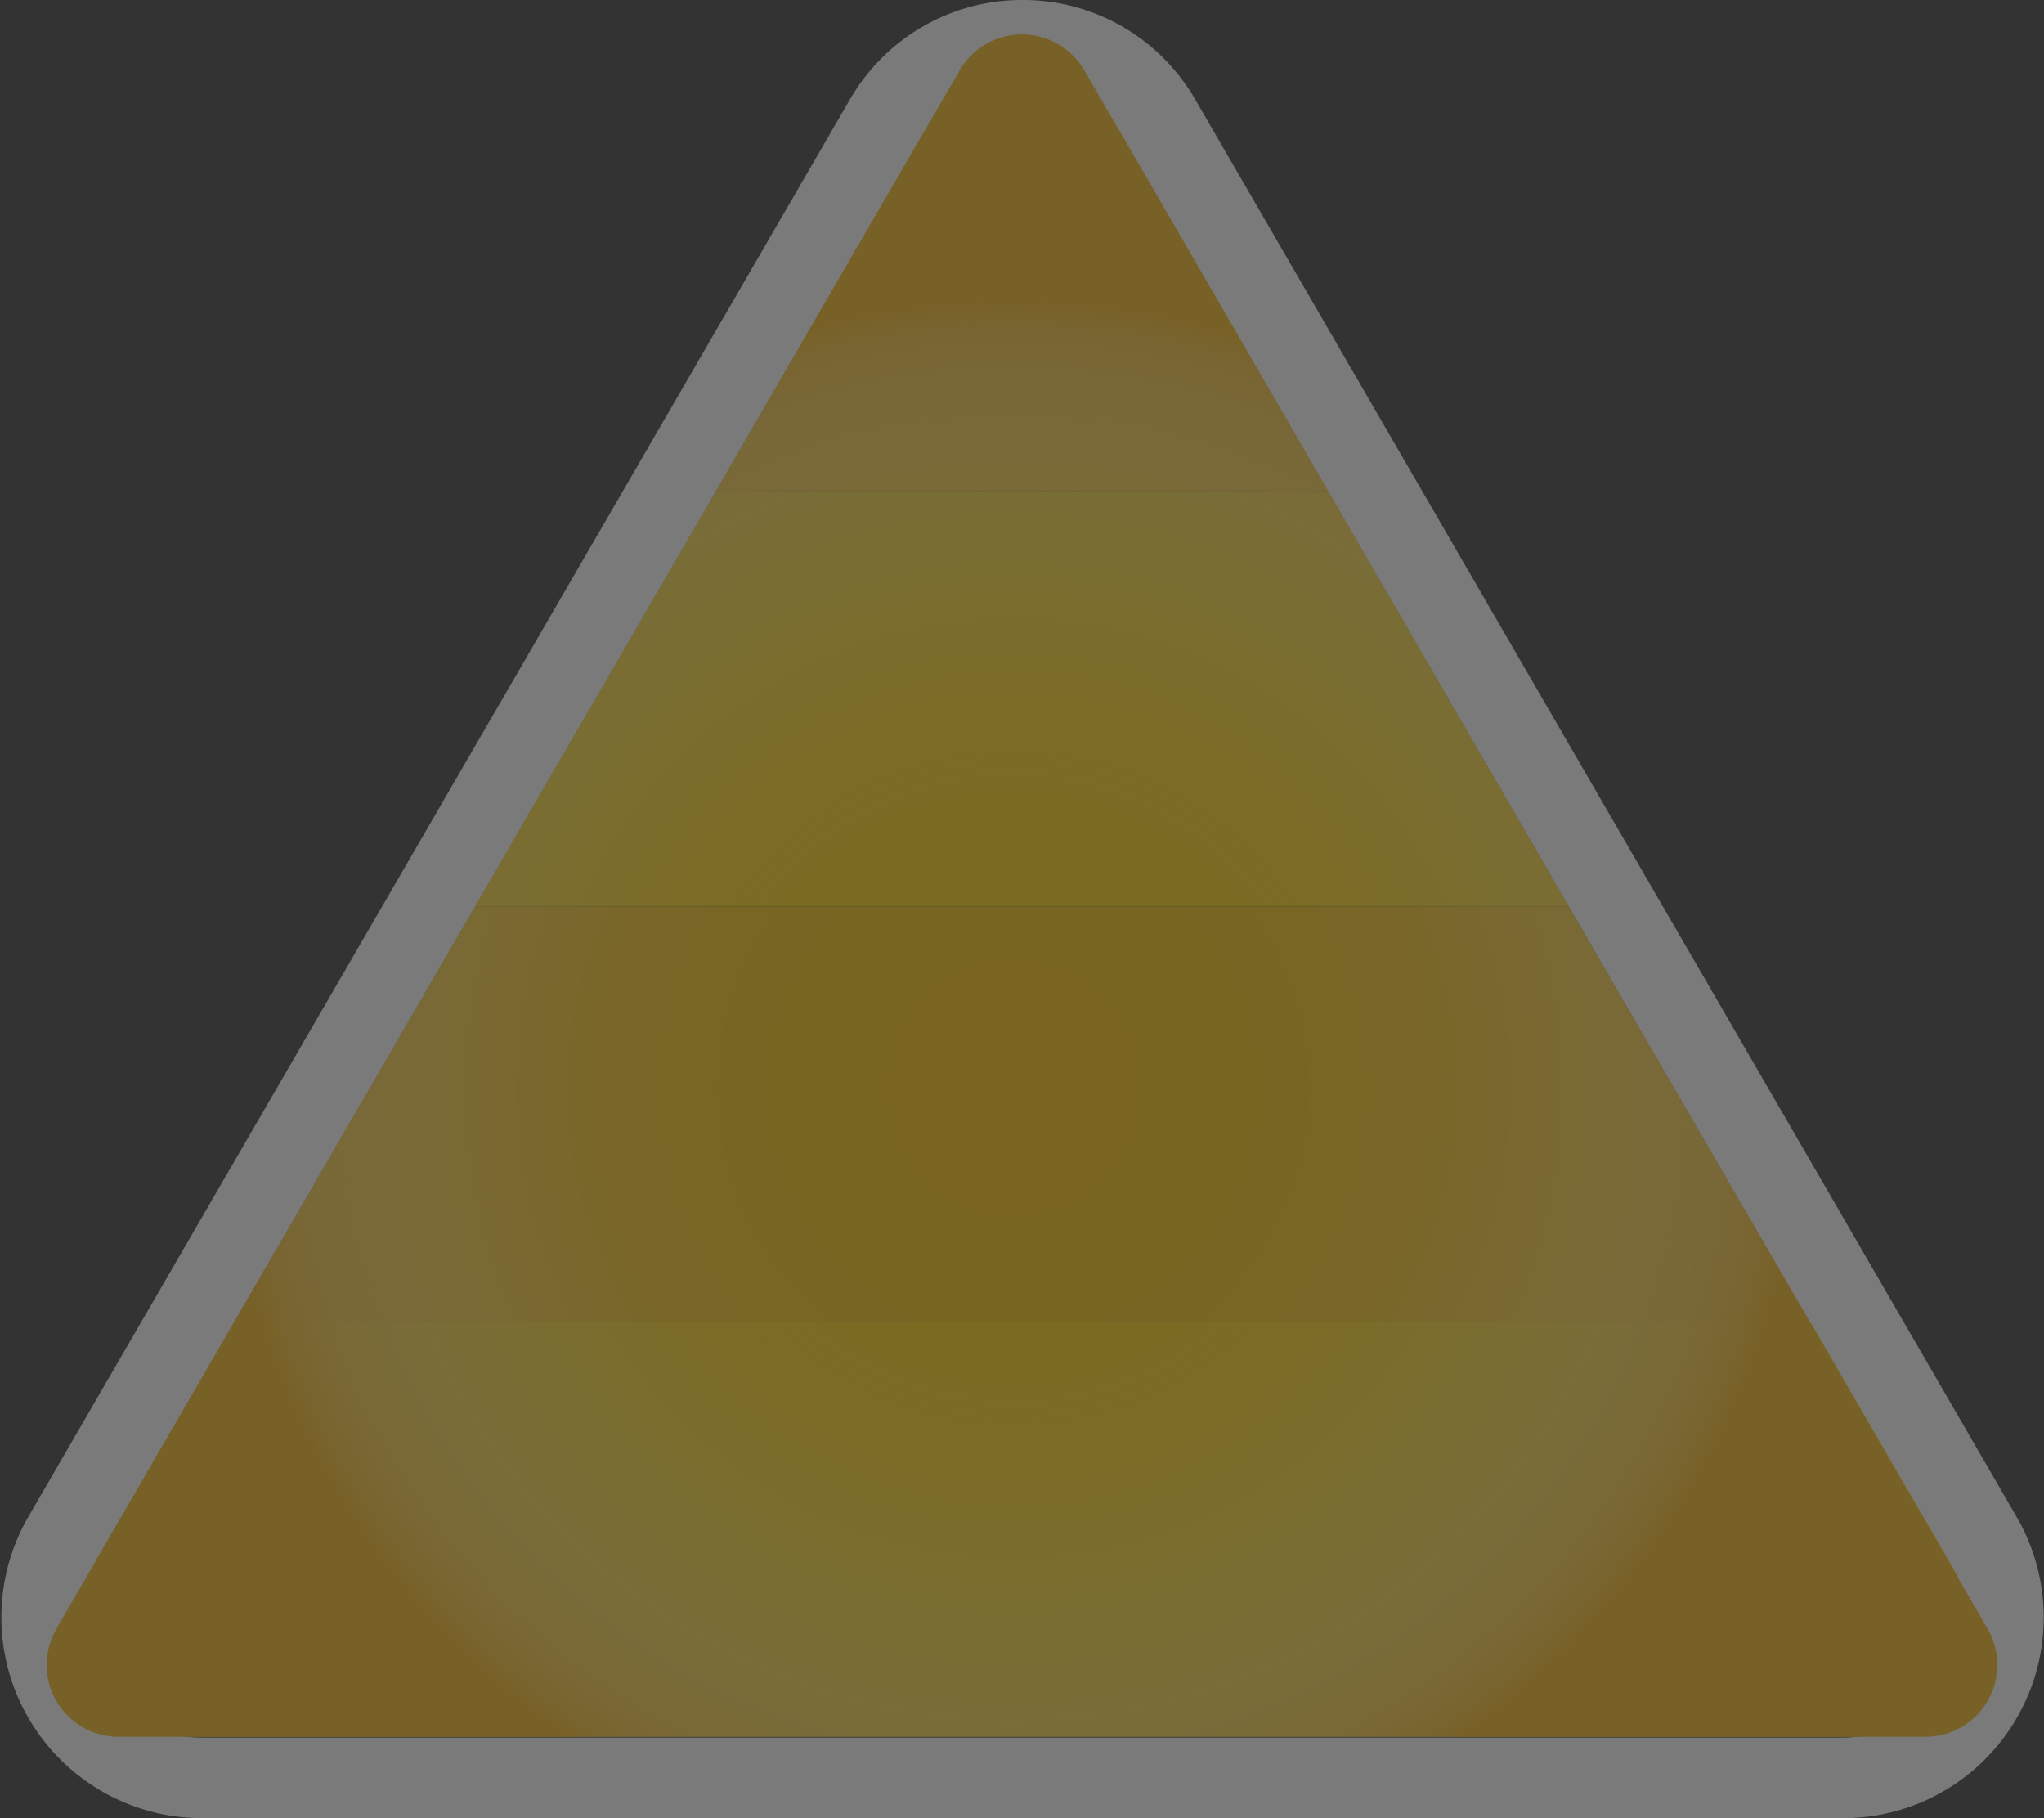 <svg xmlns="http://www.w3.org/2000/svg" xmlns:xlink="http://www.w3.org/1999/xlink" viewBox="0 0 79.39 70.6"><rect x="0" y="0" width="79.39" height="70.6" fill="#333333" stroke="none"/><defs><style>.a57db7b6-c57c-48c0-9822-832478fec3e1{opacity:0.35;}.fe776922-aaa5-4c3d-a304-103bdb8d06b7{fill:#fff;}.bcffbaa9-e6ac-459d-80bf-d82c827b4a22{fill:#fed400;}.b2abc92a-2fe0-45c8-94ab-a125b72e21b8{fill:#fbc200;}.bb2a8a70-4b4b-40c2-86be-0d62d526ed91{fill:url(#b086c047-3c90-4ec5-8ab5-7d07fd602d3d);}</style><radialGradient id="b086c047-3c90-4ec5-8ab5-7d07fd602d3d" cx="18.4" cy="58.05" r="32.26" gradientTransform="translate(21.88 -12.9) scale(0.95 0.95)" gradientUnits="userSpaceOnUse"><stop offset="0" stop-color="#fff" stop-opacity="0"/><stop offset="0.28" stop-color="#fffefd" stop-opacity="0.01"/><stop offset="0.42" stop-color="#fffcf6" stop-opacity="0.04"/><stop offset="0.53" stop-color="#fef8e9" stop-opacity="0.09"/><stop offset="0.62" stop-color="#fef3d7" stop-opacity="0.17"/><stop offset="0.7" stop-color="#fdecc0" stop-opacity="0.26"/><stop offset="0.78" stop-color="#fce3a3" stop-opacity="0.38"/><stop offset="0.84" stop-color="#fbd880" stop-opacity="0.53"/><stop offset="0.91" stop-color="#facc59" stop-opacity="0.69"/><stop offset="0.97" stop-color="#f9bf2d" stop-opacity="0.88"/><stop offset="1" stop-color="#f8b60f"/></radialGradient></defs><title>餅乾三角</title><g id="a2d8e8dd-abd3-4ffe-8689-f9fdbef38978" data-name="圖層 2"><g id="e85b9c85-e392-406c-bd3e-8f5a0b172494" data-name="圖層 1"><g class="a57db7b6-c57c-48c0-9822-832478fec3e1"><path class="fe776922-aaa5-4c3d-a304-103bdb8d06b7" d="M39.69,3.16a4.59,4.59,0,0,1,4,2.31l31.89,55a4.64,4.64,0,0,1-4,7H7.81a4.64,4.64,0,0,1-4-7l31.89-55a4.58,4.58,0,0,1,4-2.31m0-3.16A7.71,7.71,0,0,0,33,3.88l-31.89,55A7.8,7.8,0,0,0,7.81,70.6H71.58a7.79,7.79,0,0,0,6.74-11.71l-31.88-55A7.72,7.72,0,0,0,39.69,0Z"/><path class="bcffbaa9-e6ac-459d-80bf-d82c827b4a22" d="M3.59,60.84a4.4,4.4,0,0,0,3.83,6.6H72a4.4,4.4,0,0,0,3.83-6.6l-5.52-9.52H9.11Z"/><polygon class="b2abc92a-2fe0-45c8-94ab-a125b72e21b8" points="9.11 51.32 70.28 51.32 60.93 35.2 18.45 35.2 9.11 51.32"/><polygon class="bcffbaa9-e6ac-459d-80bf-d82c827b4a22" points="27.8 19.08 18.45 35.2 60.93 35.2 51.59 19.08 27.8 19.08"/><path class="b2abc92a-2fe0-45c8-94ab-a125b72e21b8" d="M43.52,5.16a4.43,4.43,0,0,0-7.65,0L27.8,19.08H51.59Z"/><path class="bb2a8a70-4b4b-40c2-86be-0d62d526ed91" d="M37.28,2.72,2.19,63.25A2.79,2.79,0,0,0,4.6,67.44H74.79a2.79,2.79,0,0,0,2.41-4.19L42.11,2.72A2.8,2.8,0,0,0,37.28,2.72Z"/></g></g></g></svg>